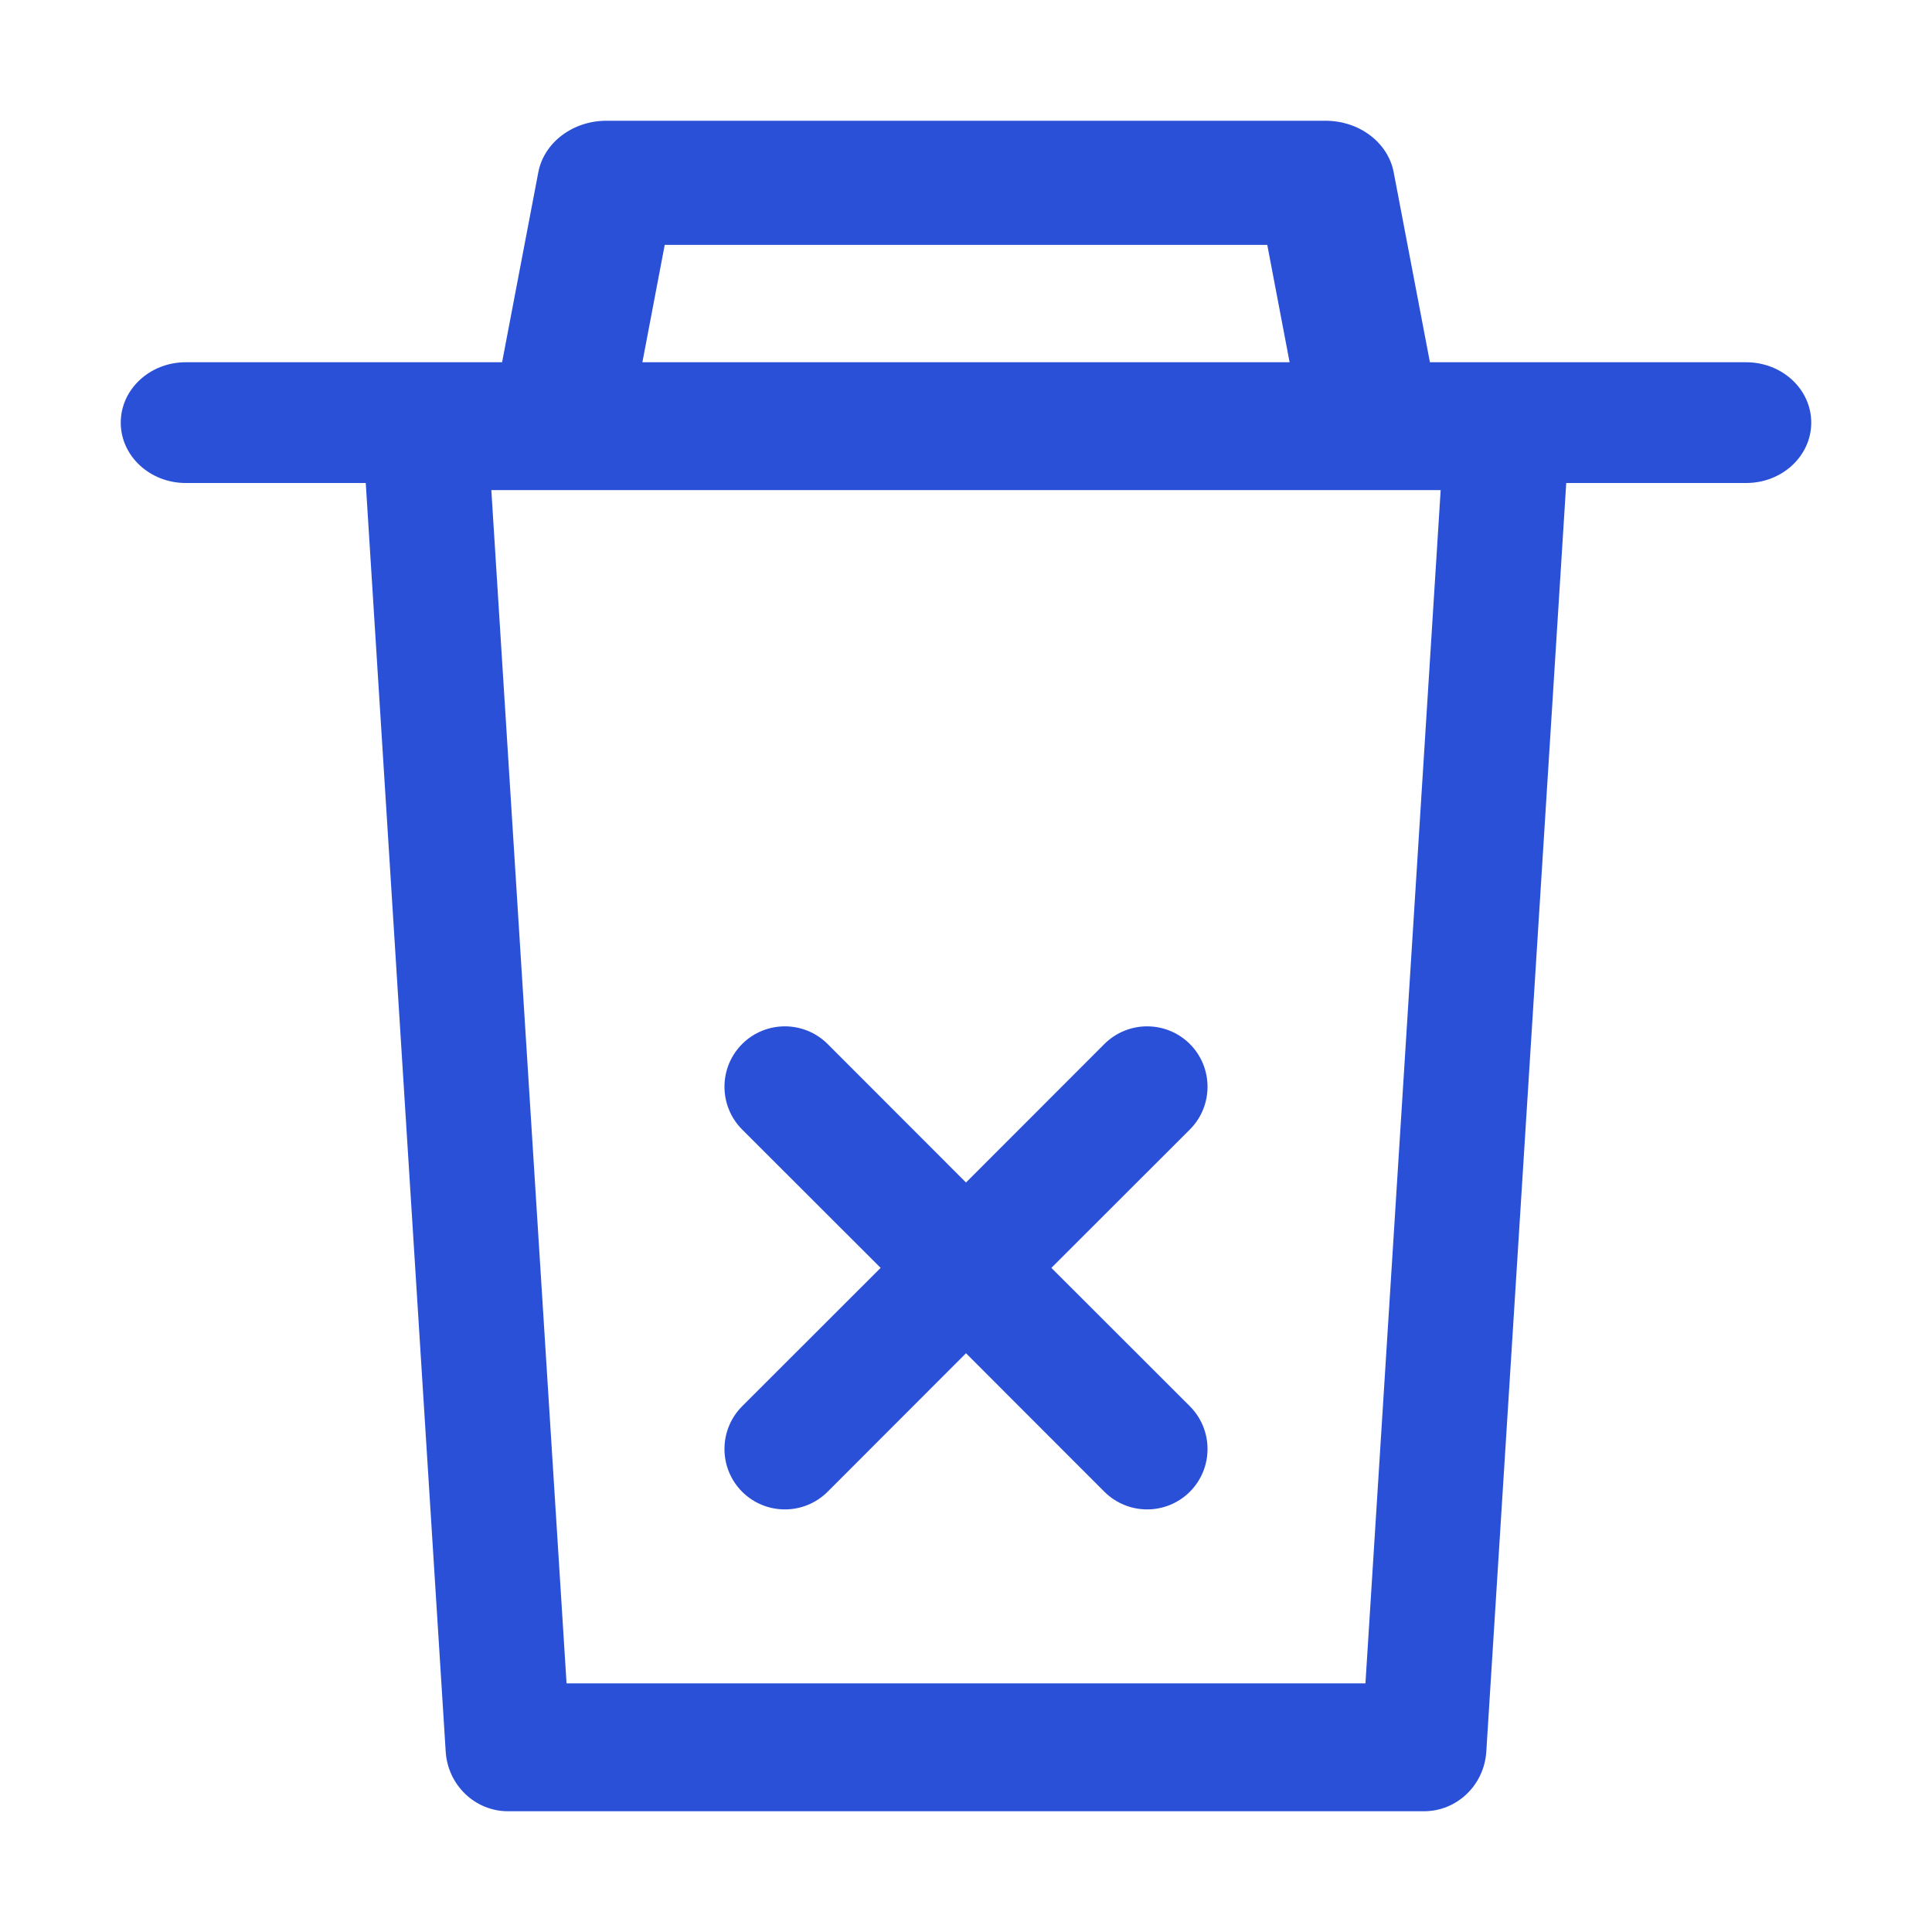 <svg width="16" height="16" viewBox="0 0 16 16" fill="#2a50d7" xmlns="http://www.w3.org/2000/svg">
<path d="M6.854 8.646C6.658 8.451 6.342 8.451 6.146 8.646C5.951 8.842 5.951 9.158 6.146 9.354L7.293 10.5L6.146 11.646C5.951 11.842 5.951 12.158 6.146 12.354C6.342 12.549 6.658 12.549 6.854 12.354L8 11.207L9.146 12.354C9.342 12.549 9.658 12.549 9.854 12.354C10.049 12.158 10.049 11.842 9.854 11.646L8.707 10.5L9.854 9.354C10.049 9.158 10.049 8.842 9.854 8.646C9.658 8.451 9.342 8.451 9.146 8.646L8 9.793L6.854 8.646Z" fill="#2a50d7"></path>
<path d="M4.458 1.427C4.505 1.18 4.744 1 5.022 1H10.977C11.257 1 11.495 1.18 11.542 1.427L11.842 3H14.461C14.759 3 15 3.224 15 3.5C15 3.776 14.759 4 14.461 4H12.971L12.309 14.505C12.292 14.783 12.066 15 11.793 15H4.207C3.934 15 3.708 14.783 3.691 14.505L3.029 4H1.538C1.241 4 1 3.776 1 3.5C1 3.224 1.241 3 1.538 3H4.158L4.458 1.427ZM5.32 3H10.68L10.495 2.028H5.505L5.32 3ZM4.692 13.941H11.308L11.931 4.059H4.069L4.692 13.941Z" fill="#2a50d7"></path>
</svg>
